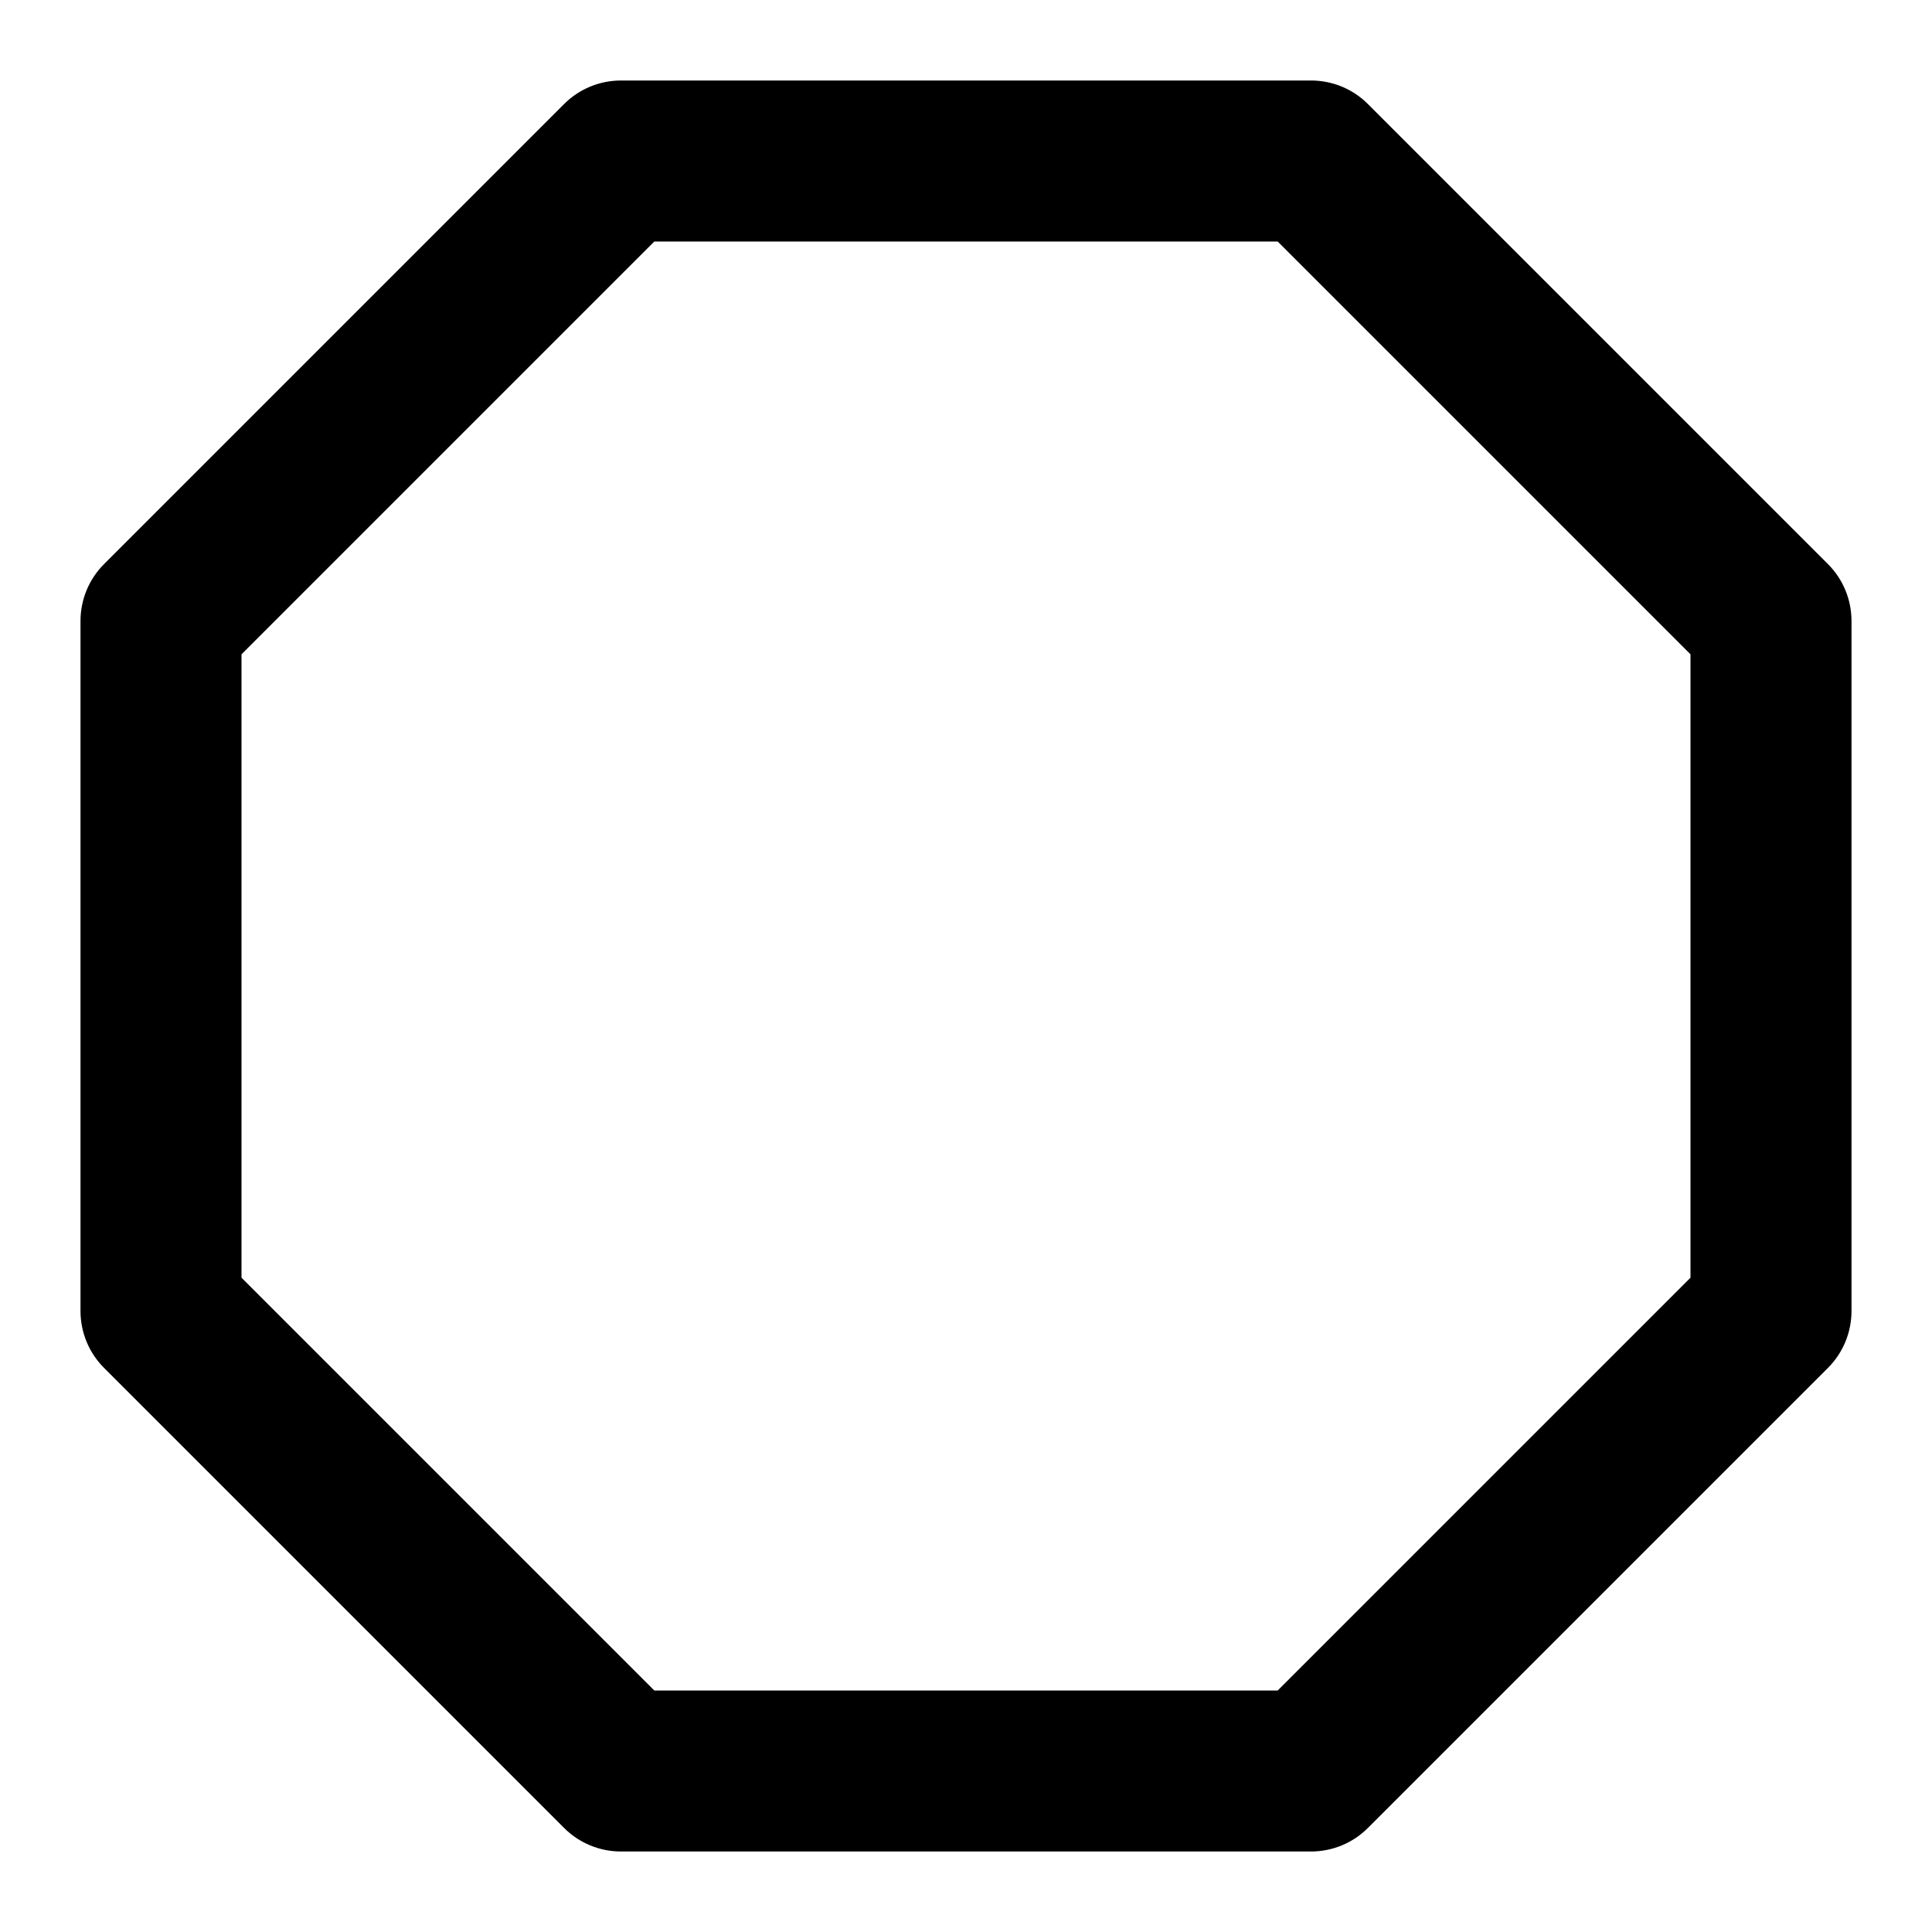 <svg width="24" height="24" viewBox="0 0 24 24" fill="none" xmlns="http://www.w3.org/2000/svg">
<path fill-rule="evenodd" clip-rule="evenodd" d="M7.007 1.293C7.194 1.105 7.449 1 7.714 1H16.286C16.551 1 16.806 1.105 16.993 1.293L22.707 7.007C22.895 7.194 23 7.449 23 7.714V16.286C23 16.551 22.895 16.806 22.707 16.993L16.993 22.707C16.806 22.895 16.551 23 16.286 23H7.714C7.449 23 7.194 22.895 7.007 22.707L1.293 16.993C1.105 16.806 1 16.551 1 16.286V7.714C1 7.449 1.105 7.194 1.293 7.007L7.007 1.293ZM8.128 3L3 8.128V15.872L8.128 21H15.872L21 15.872V8.128L15.872 3H8.128Z" fill="black"/>
</svg>

